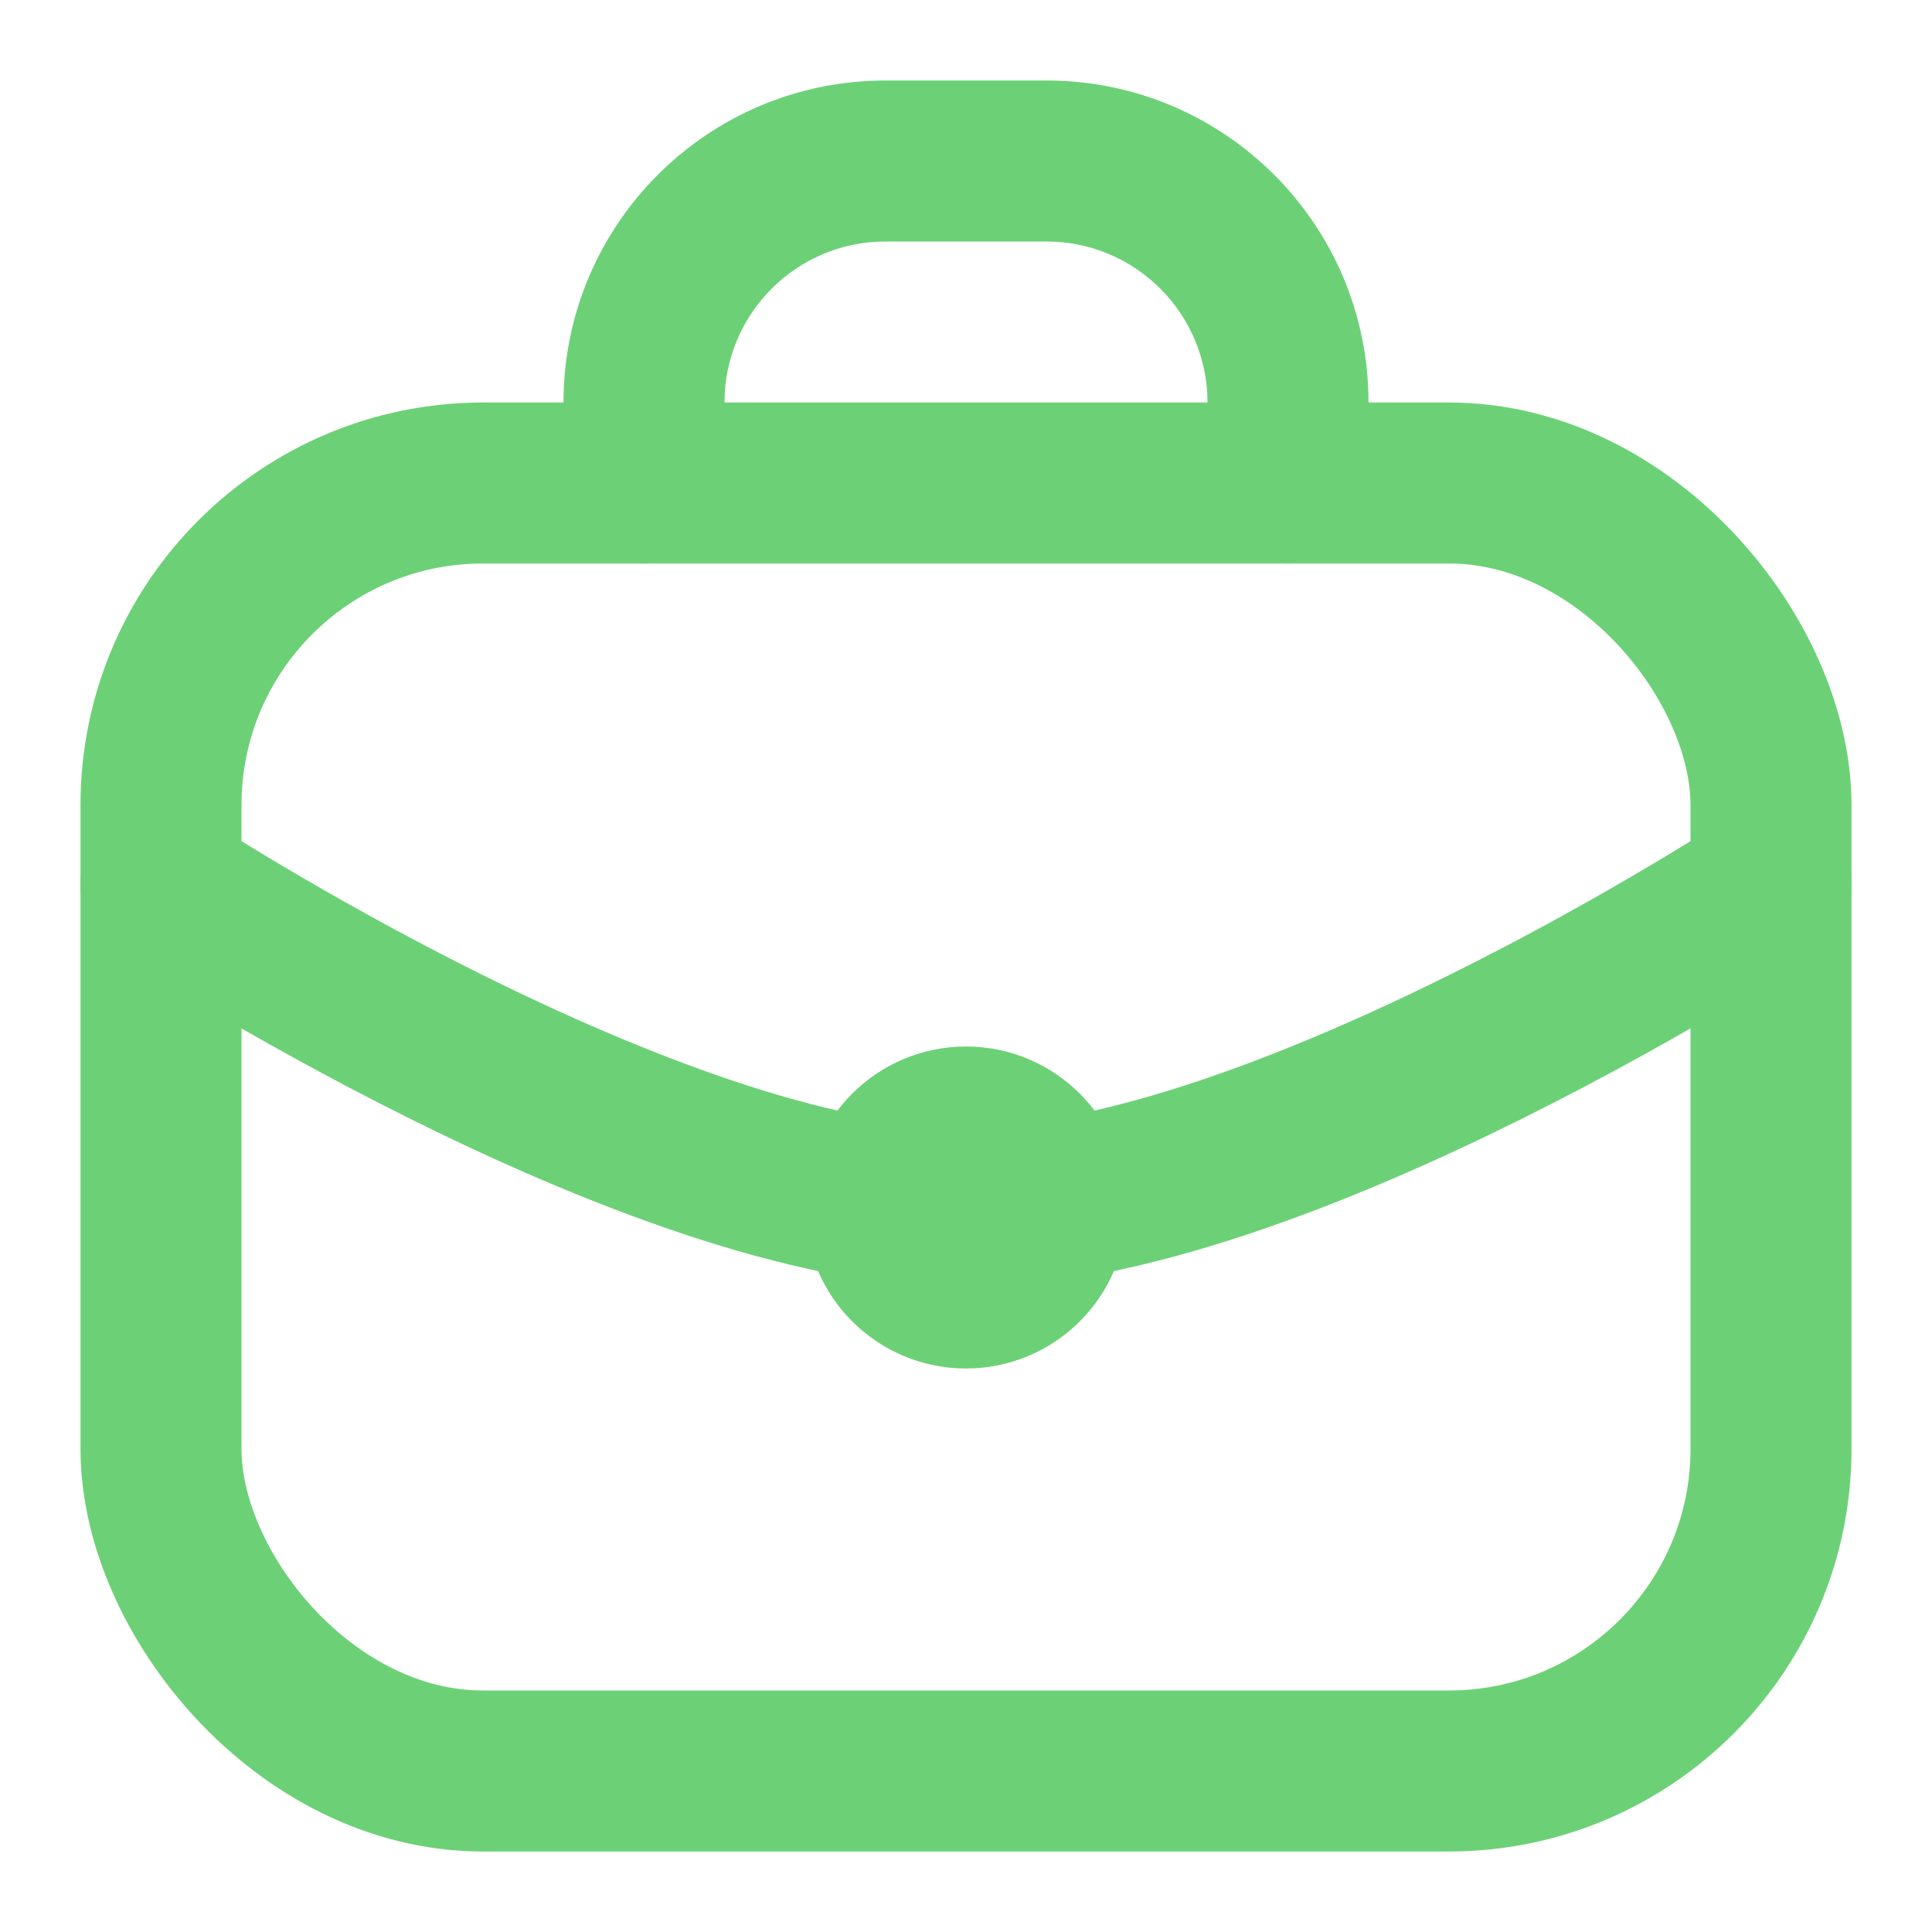<svg width="18" height="18" viewBox="0 0 18 18" fill="none" xmlns="http://www.w3.org/2000/svg">
<rect x="1.5" y="4.5" width="15" height="12" rx="3" stroke="#6CD176" stroke-width="1.5"/>
<path d="M5.25 4.5C5.25 4.914 5.586 5.25 6 5.25C6.414 5.25 6.75 4.914 6.75 4.5H5.25ZM11.25 4.5C11.25 4.914 11.586 5.25 12 5.25C12.414 5.25 12.75 4.914 12.75 4.5H11.25ZM6.75 4.5V3.75H5.25V4.5H6.75ZM8.25 2.25H9.75V0.75H8.25V2.25ZM11.25 3.75V4.5H12.75V3.75H11.25ZM9.75 2.25C10.578 2.25 11.25 2.922 11.25 3.75H12.75C12.75 2.093 11.407 0.75 9.75 0.75V2.25ZM6.75 3.75C6.75 2.922 7.422 2.25 8.25 2.25V0.75C6.593 0.75 5.25 2.093 5.25 3.75H6.75Z" fill="#6CD176"/>
<path d="M1.912 7.623C1.565 7.396 1.1 7.492 0.873 7.838C0.646 8.185 0.742 8.65 1.088 8.877L1.912 7.623ZM16.912 8.877C17.258 8.65 17.354 8.185 17.127 7.838C16.9 7.492 16.435 7.396 16.088 7.623L16.912 8.877ZM1.5 8.25C1.088 8.877 1.089 8.877 1.089 8.877C1.089 8.877 1.089 8.877 1.089 8.877C1.089 8.878 1.09 8.878 1.09 8.878C1.091 8.879 1.092 8.879 1.093 8.88C1.096 8.882 1.1 8.884 1.105 8.888C1.114 8.894 1.128 8.903 1.147 8.915C1.183 8.938 1.236 8.972 1.303 9.014C1.439 9.099 1.634 9.22 1.877 9.364C2.363 9.652 3.043 10.036 3.818 10.422C5.329 11.173 7.344 12 9 12V10.5C7.727 10.5 5.992 9.827 4.485 9.078C3.752 8.714 3.105 8.348 2.643 8.074C2.411 7.937 2.227 7.823 2.101 7.744C2.038 7.704 1.99 7.673 1.957 7.653C1.941 7.642 1.929 7.635 1.922 7.63C1.918 7.627 1.915 7.625 1.913 7.624C1.913 7.624 1.912 7.623 1.912 7.623C1.911 7.623 1.911 7.623 1.911 7.623C1.911 7.623 1.911 7.623 1.911 7.623C1.911 7.623 1.912 7.623 1.5 8.25ZM9 12C10.656 12 12.671 11.173 14.182 10.422C14.957 10.036 15.637 9.652 16.122 9.364C16.366 9.22 16.561 9.099 16.697 9.014C16.764 8.972 16.817 8.938 16.853 8.915C16.872 8.903 16.886 8.894 16.895 8.888C16.9 8.884 16.904 8.882 16.907 8.88C16.908 8.879 16.909 8.879 16.91 8.878C16.91 8.878 16.911 8.878 16.911 8.877C16.911 8.877 16.911 8.877 16.911 8.877C16.911 8.877 16.912 8.877 16.5 8.25C16.088 7.623 16.089 7.623 16.089 7.623C16.089 7.623 16.089 7.623 16.089 7.623C16.089 7.623 16.088 7.623 16.088 7.623C16.088 7.623 16.087 7.624 16.087 7.624C16.085 7.625 16.082 7.627 16.078 7.63C16.07 7.635 16.058 7.642 16.043 7.653C16.01 7.673 15.962 7.704 15.899 7.744C15.773 7.823 15.589 7.937 15.357 8.074C14.895 8.348 14.248 8.714 13.514 9.078C12.008 9.827 10.273 10.5 9 10.5V12Z" fill="#6CD176"/>
<path d="M9.75 11.25C9.75 11.664 9.414 12 9 12C8.586 12 8.25 11.664 8.25 11.25C8.25 10.836 8.586 10.5 9 10.5C9.414 10.5 9.75 10.836 9.75 11.25Z" fill="#28303F" stroke="#6CD176" stroke-width="1.5"/>
</svg>
